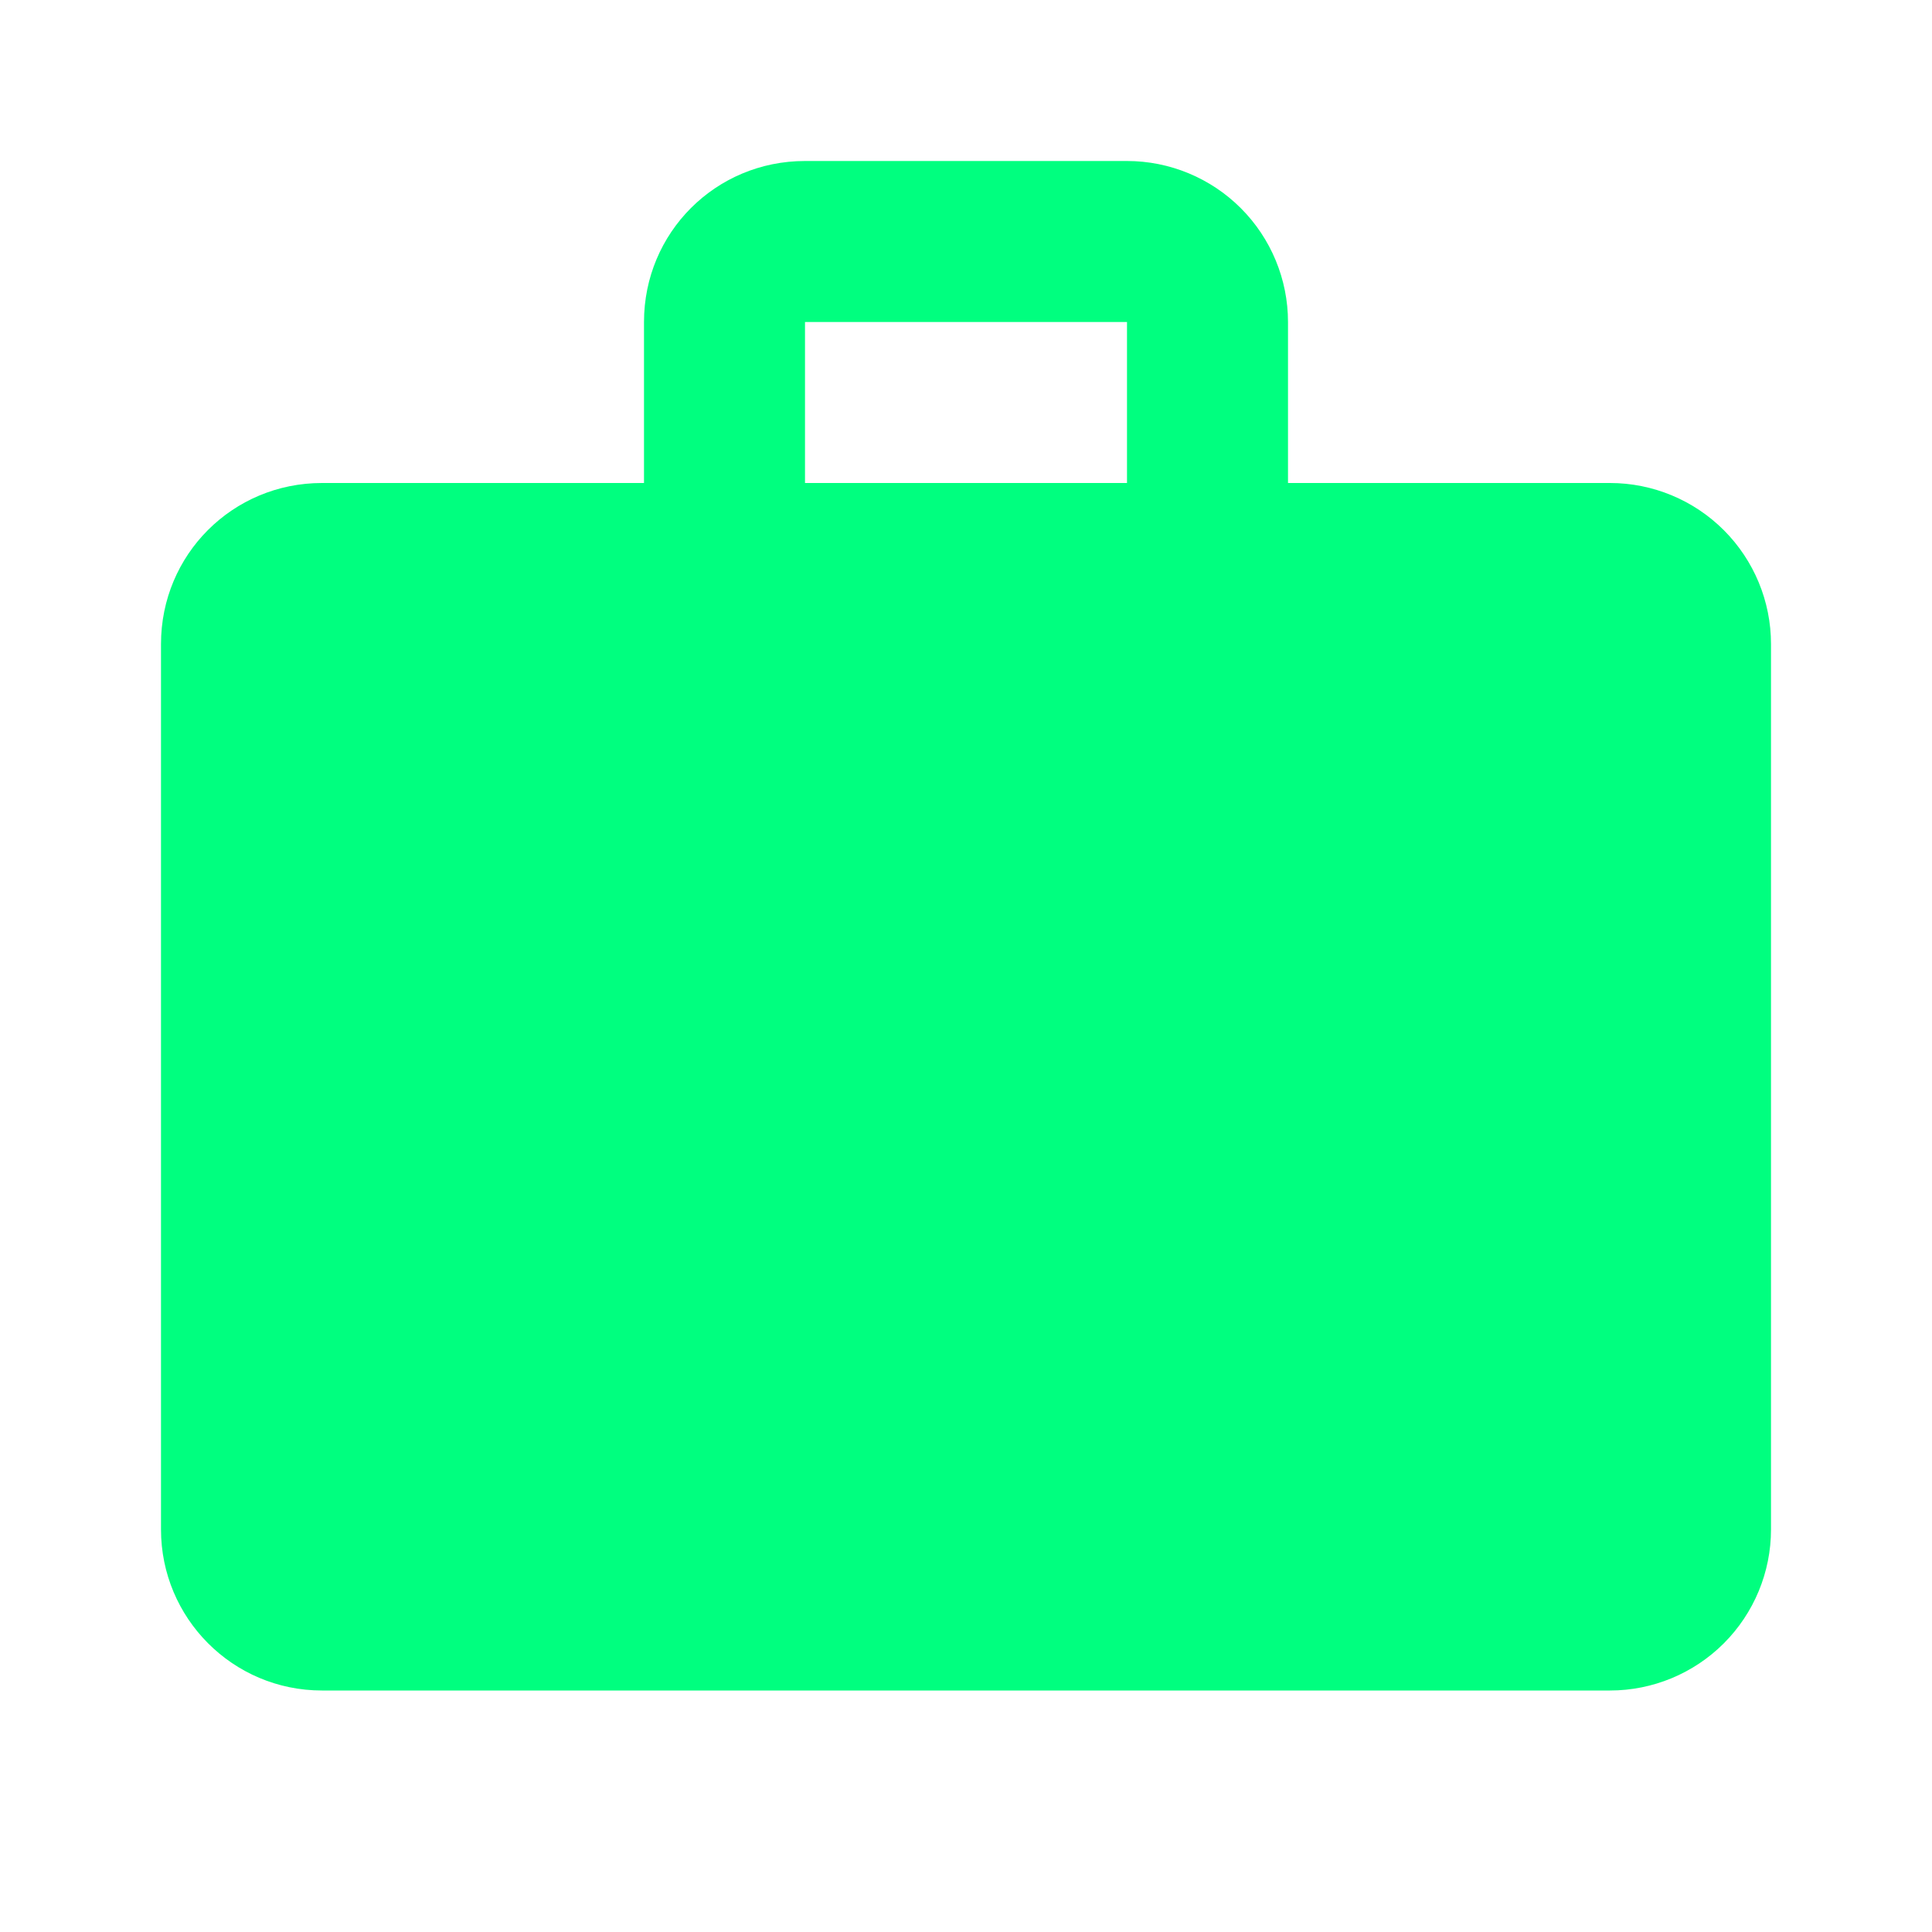 <svg width="24" height="24" viewBox="0 0 24 24" fill="none" xmlns="http://www.w3.org/2000/svg">
<path d="M10 2H14C14.53 2 15.039 2.211 15.414 2.586C15.789 2.961 16 3.47 16 4V6H20C20.53 6 21.039 6.211 21.414 6.586C21.789 6.961 22 7.47 22 8V19C22 19.53 21.789 20.039 21.414 20.414C21.039 20.789 20.53 21 20 21H4C2.89 21 2 20.1 2 19V8C2 6.89 2.89 6 4 6H8V4C8 2.89 8.89 2 10 2ZM14 6V4H10V6H14Z" fill="#00FF7F"/>
</svg>
